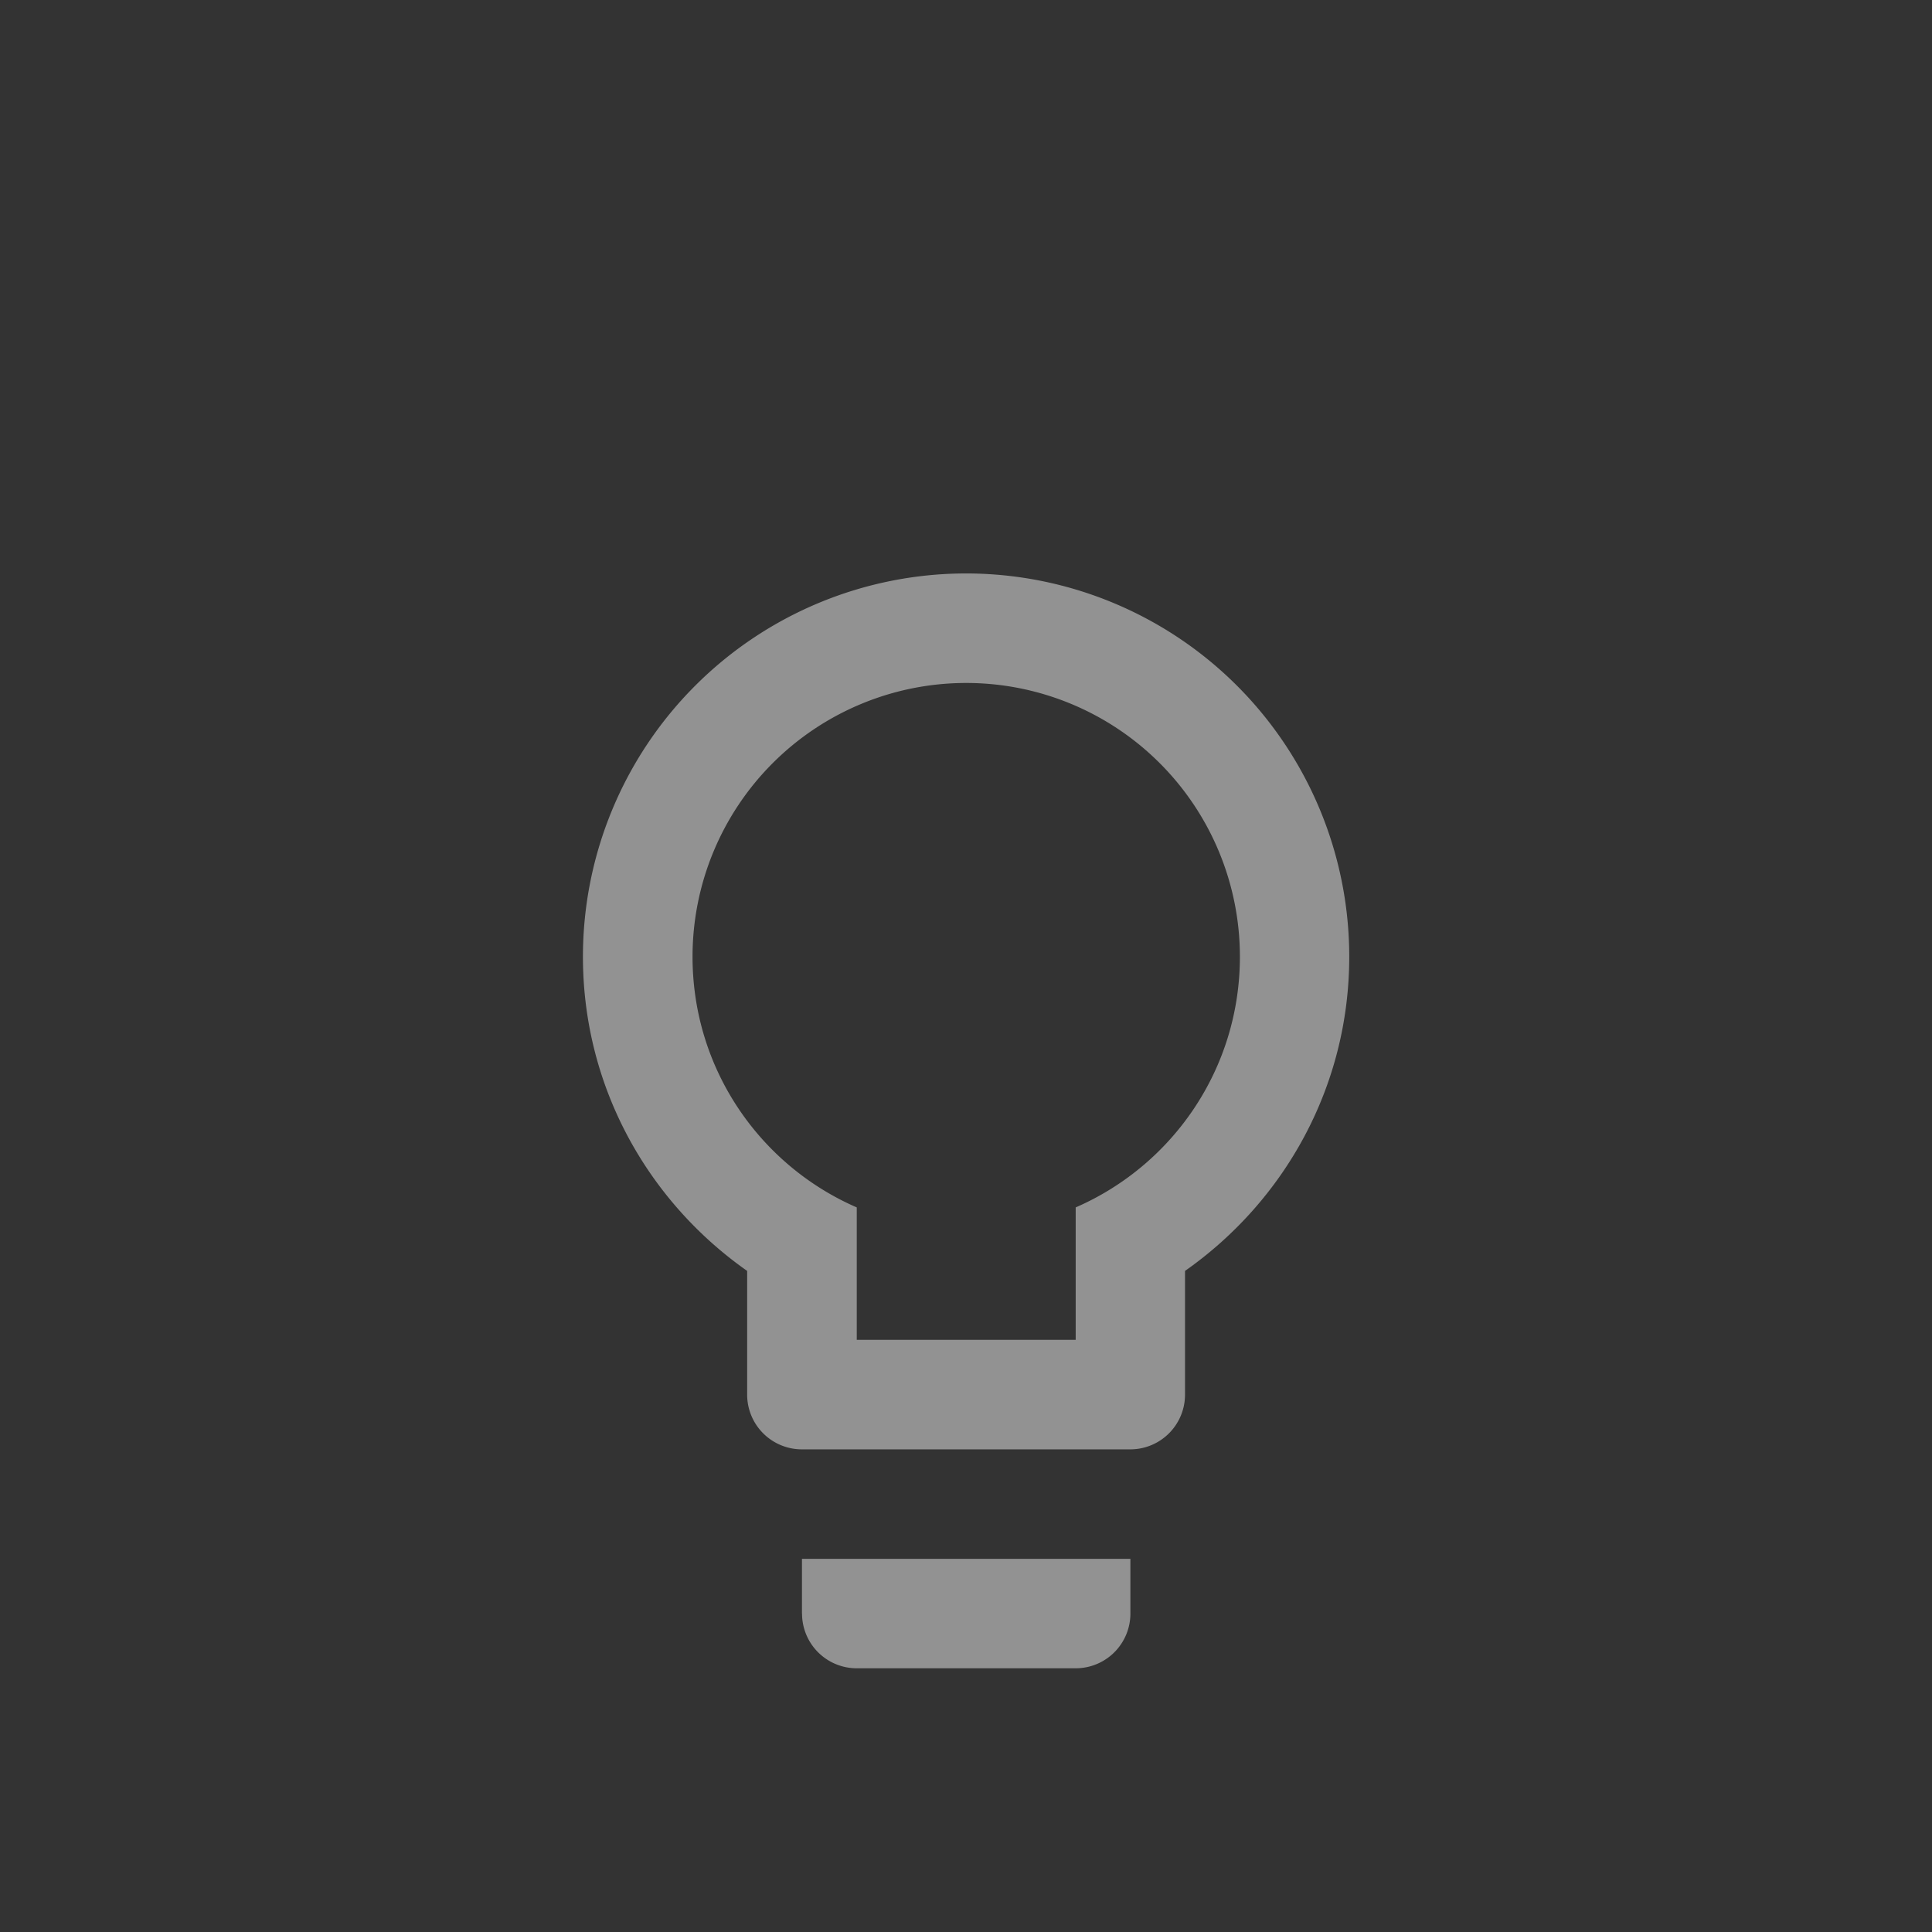 <svg width="22" height="22" version="1.1" xmlns="http://www.w3.org/2000/svg" xmlns:osb="http://www.openswatchbook.org/uri/2009/osb">
 <rect width="100%" height="100%" fill="#333333" stroke="none"/>
 <g transform="translate(-384.57 -525.8)">
  <path d="m395.57 532.33a4.364 4.364 0 0 1 4.364 4.364c0 1.484-0.742 2.786-1.87 3.578v1.409a0.623 0.623 0 0 1-0.623 0.623h-3.74a0.623 0.623 0 0 1-0.623-0.623v-1.409c-1.128-0.792-1.87-2.095-1.87-3.578a4.364 4.364 0 0 1 4.364-4.364m-1.87 11.844v-0.623h3.74v0.623a0.623 0.623 0 0 1-0.623 0.623h-2.493a0.623 0.623 0 0 1-0.623-0.623m1.87-10.597a3.117 3.117 0 0 0-3.117 3.117c0 1.278 0.767 2.375 1.87 2.855v1.508h2.493v-1.508c1.103-0.48 1.87-1.577 1.87-2.855a3.117 3.117 0 0 0-3.117-3.117z" fill="#f2f2f2" opacity=".5"/>
 </g>
</svg>

